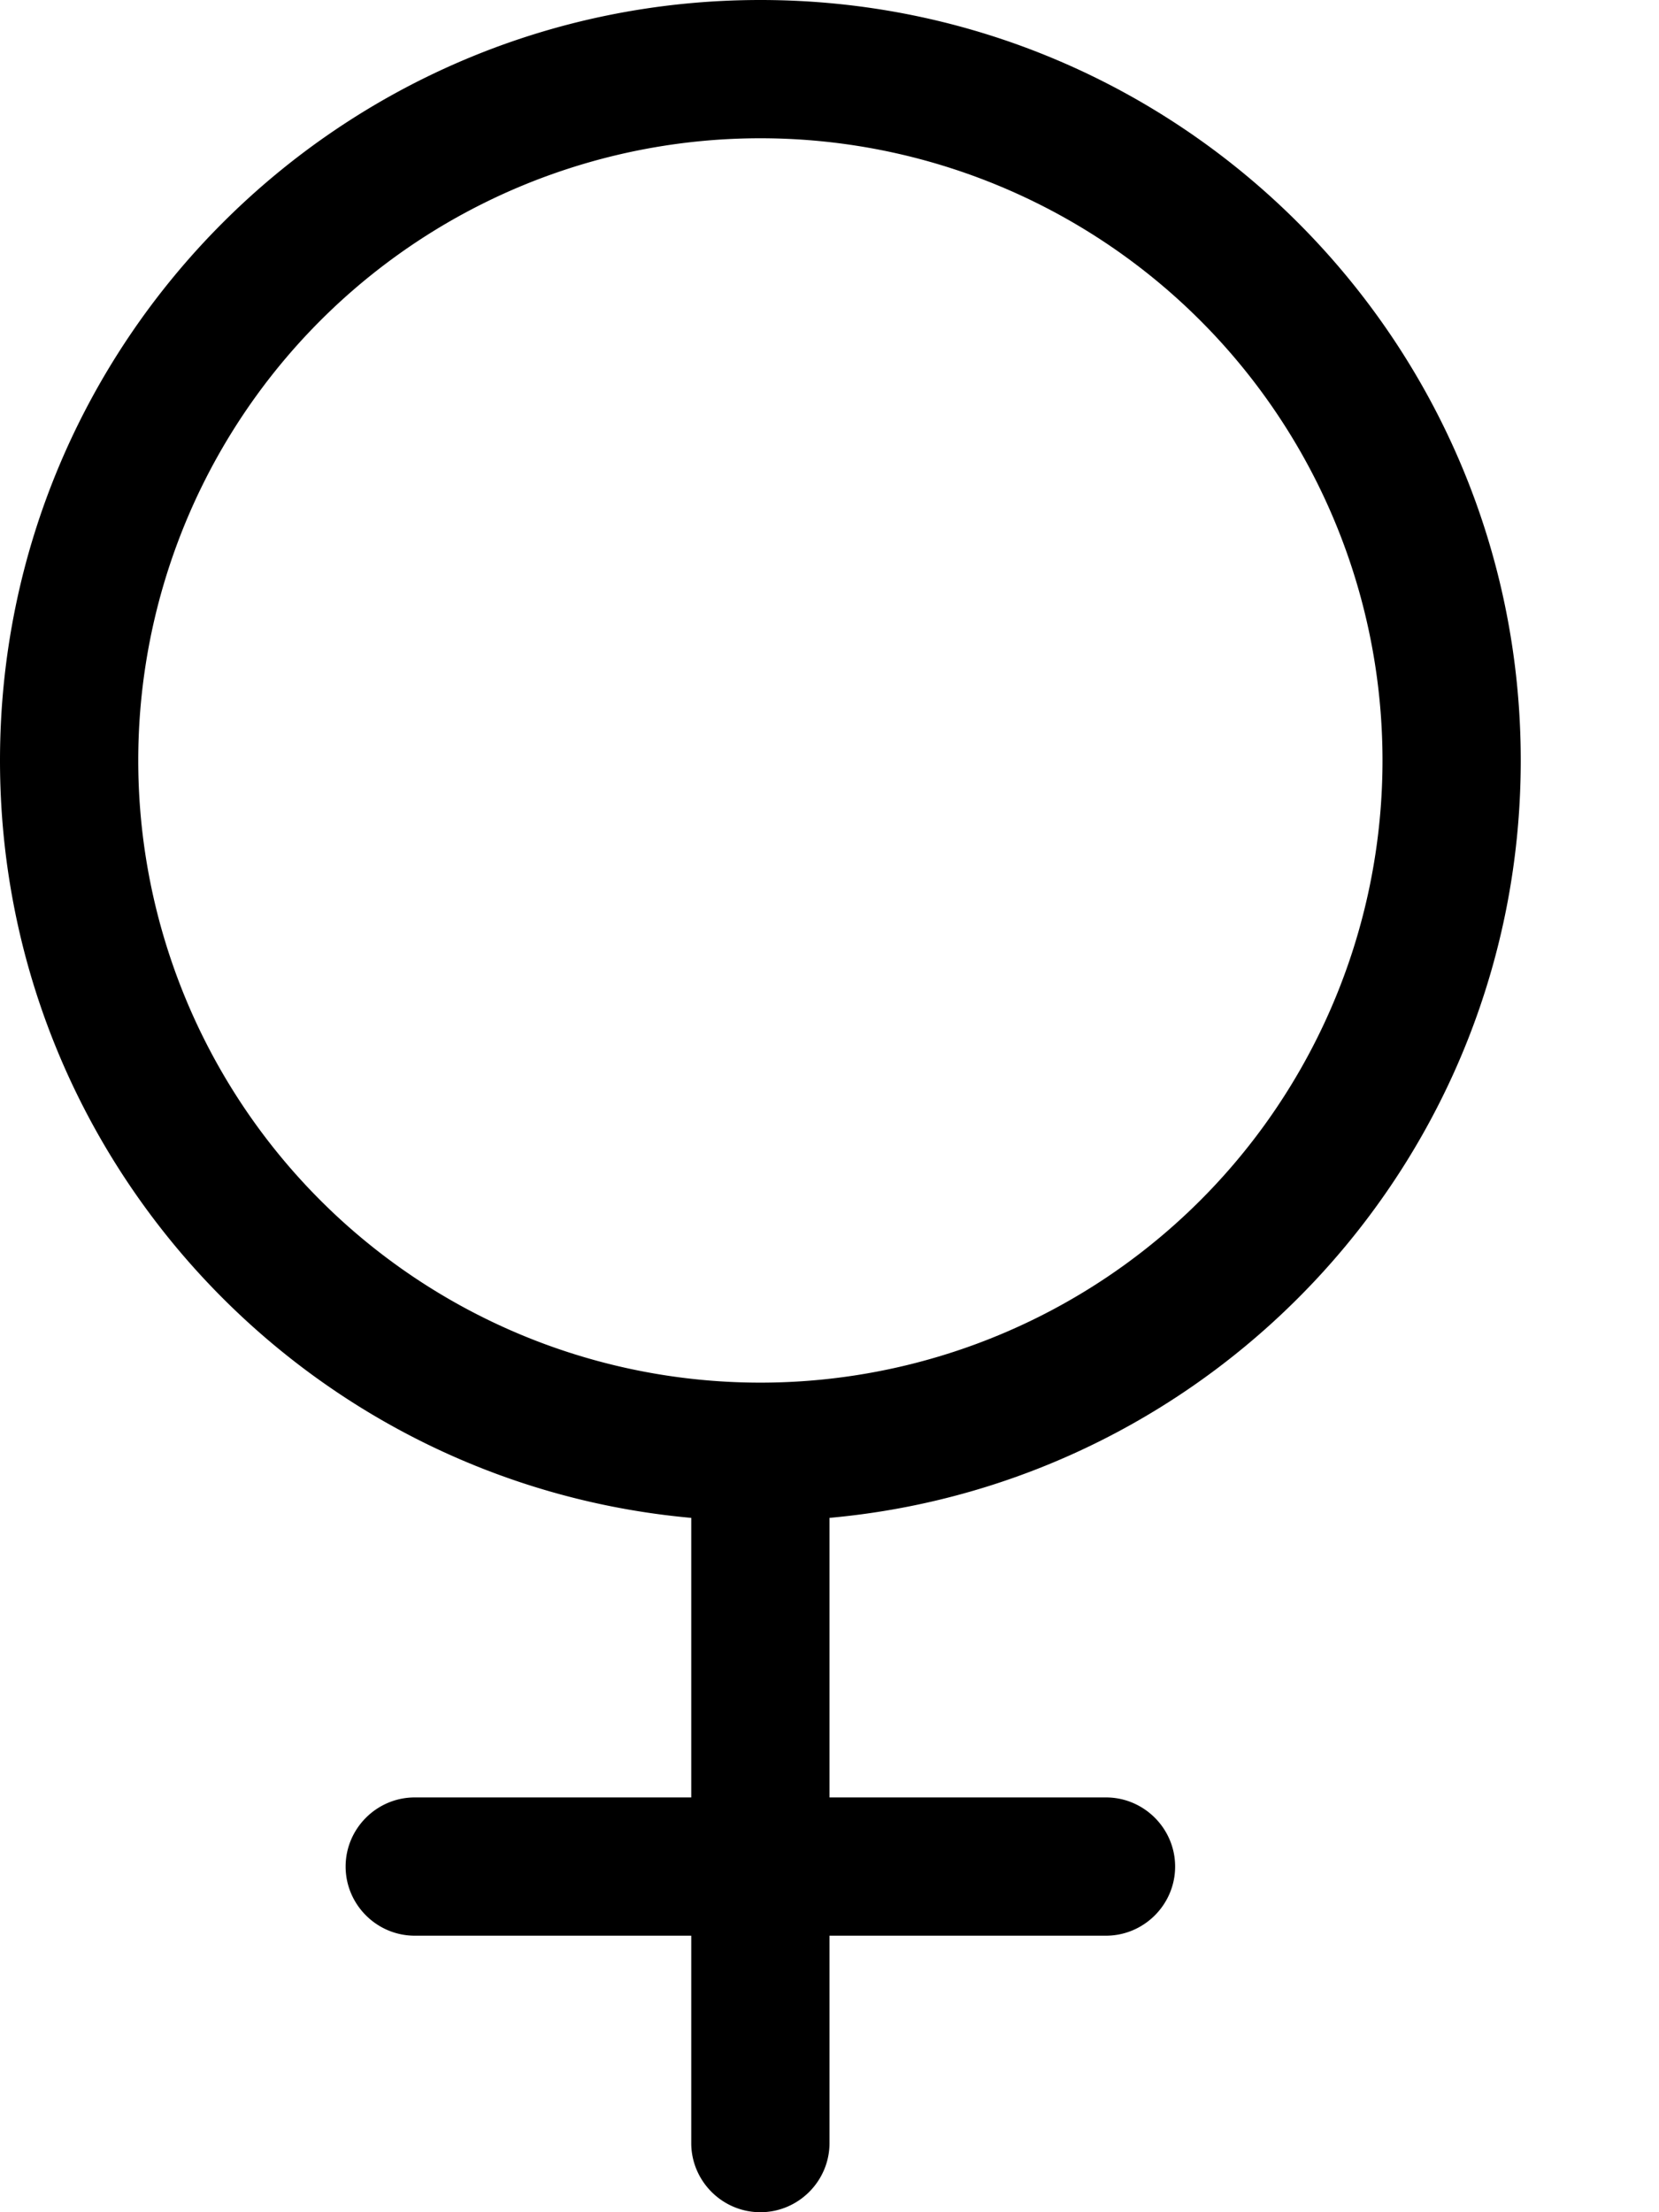 <svg fill="currentColor" xmlns="http://www.w3.org/2000/svg" viewBox="0 0 384 512"><!--! Font Awesome Pro 6.3.0 by @fontawesome - https://fontawesome.com License - https://fontawesome.com/license (Commercial License) Copyright 2023 Fonticons, Inc. --><path d="M32 176a144 144 0 1 1 288 0A144 144 0 1 1 32 176zM192 351.3c89.7-8.1 160-83.5 160-175.3C352 78.8 273.2 0 176 0S0 78.8 0 176c0 91.8 70.3 167.2 160 175.3V416H96c-8.8 0-16 7.2-16 16s7.2 16 16 16h64v48c0 8.8 7.2 16 16 16s16-7.2 16-16V448h64c8.8 0 16-7.2 16-16s-7.2-16-16-16H192V351.3z"/></svg>
